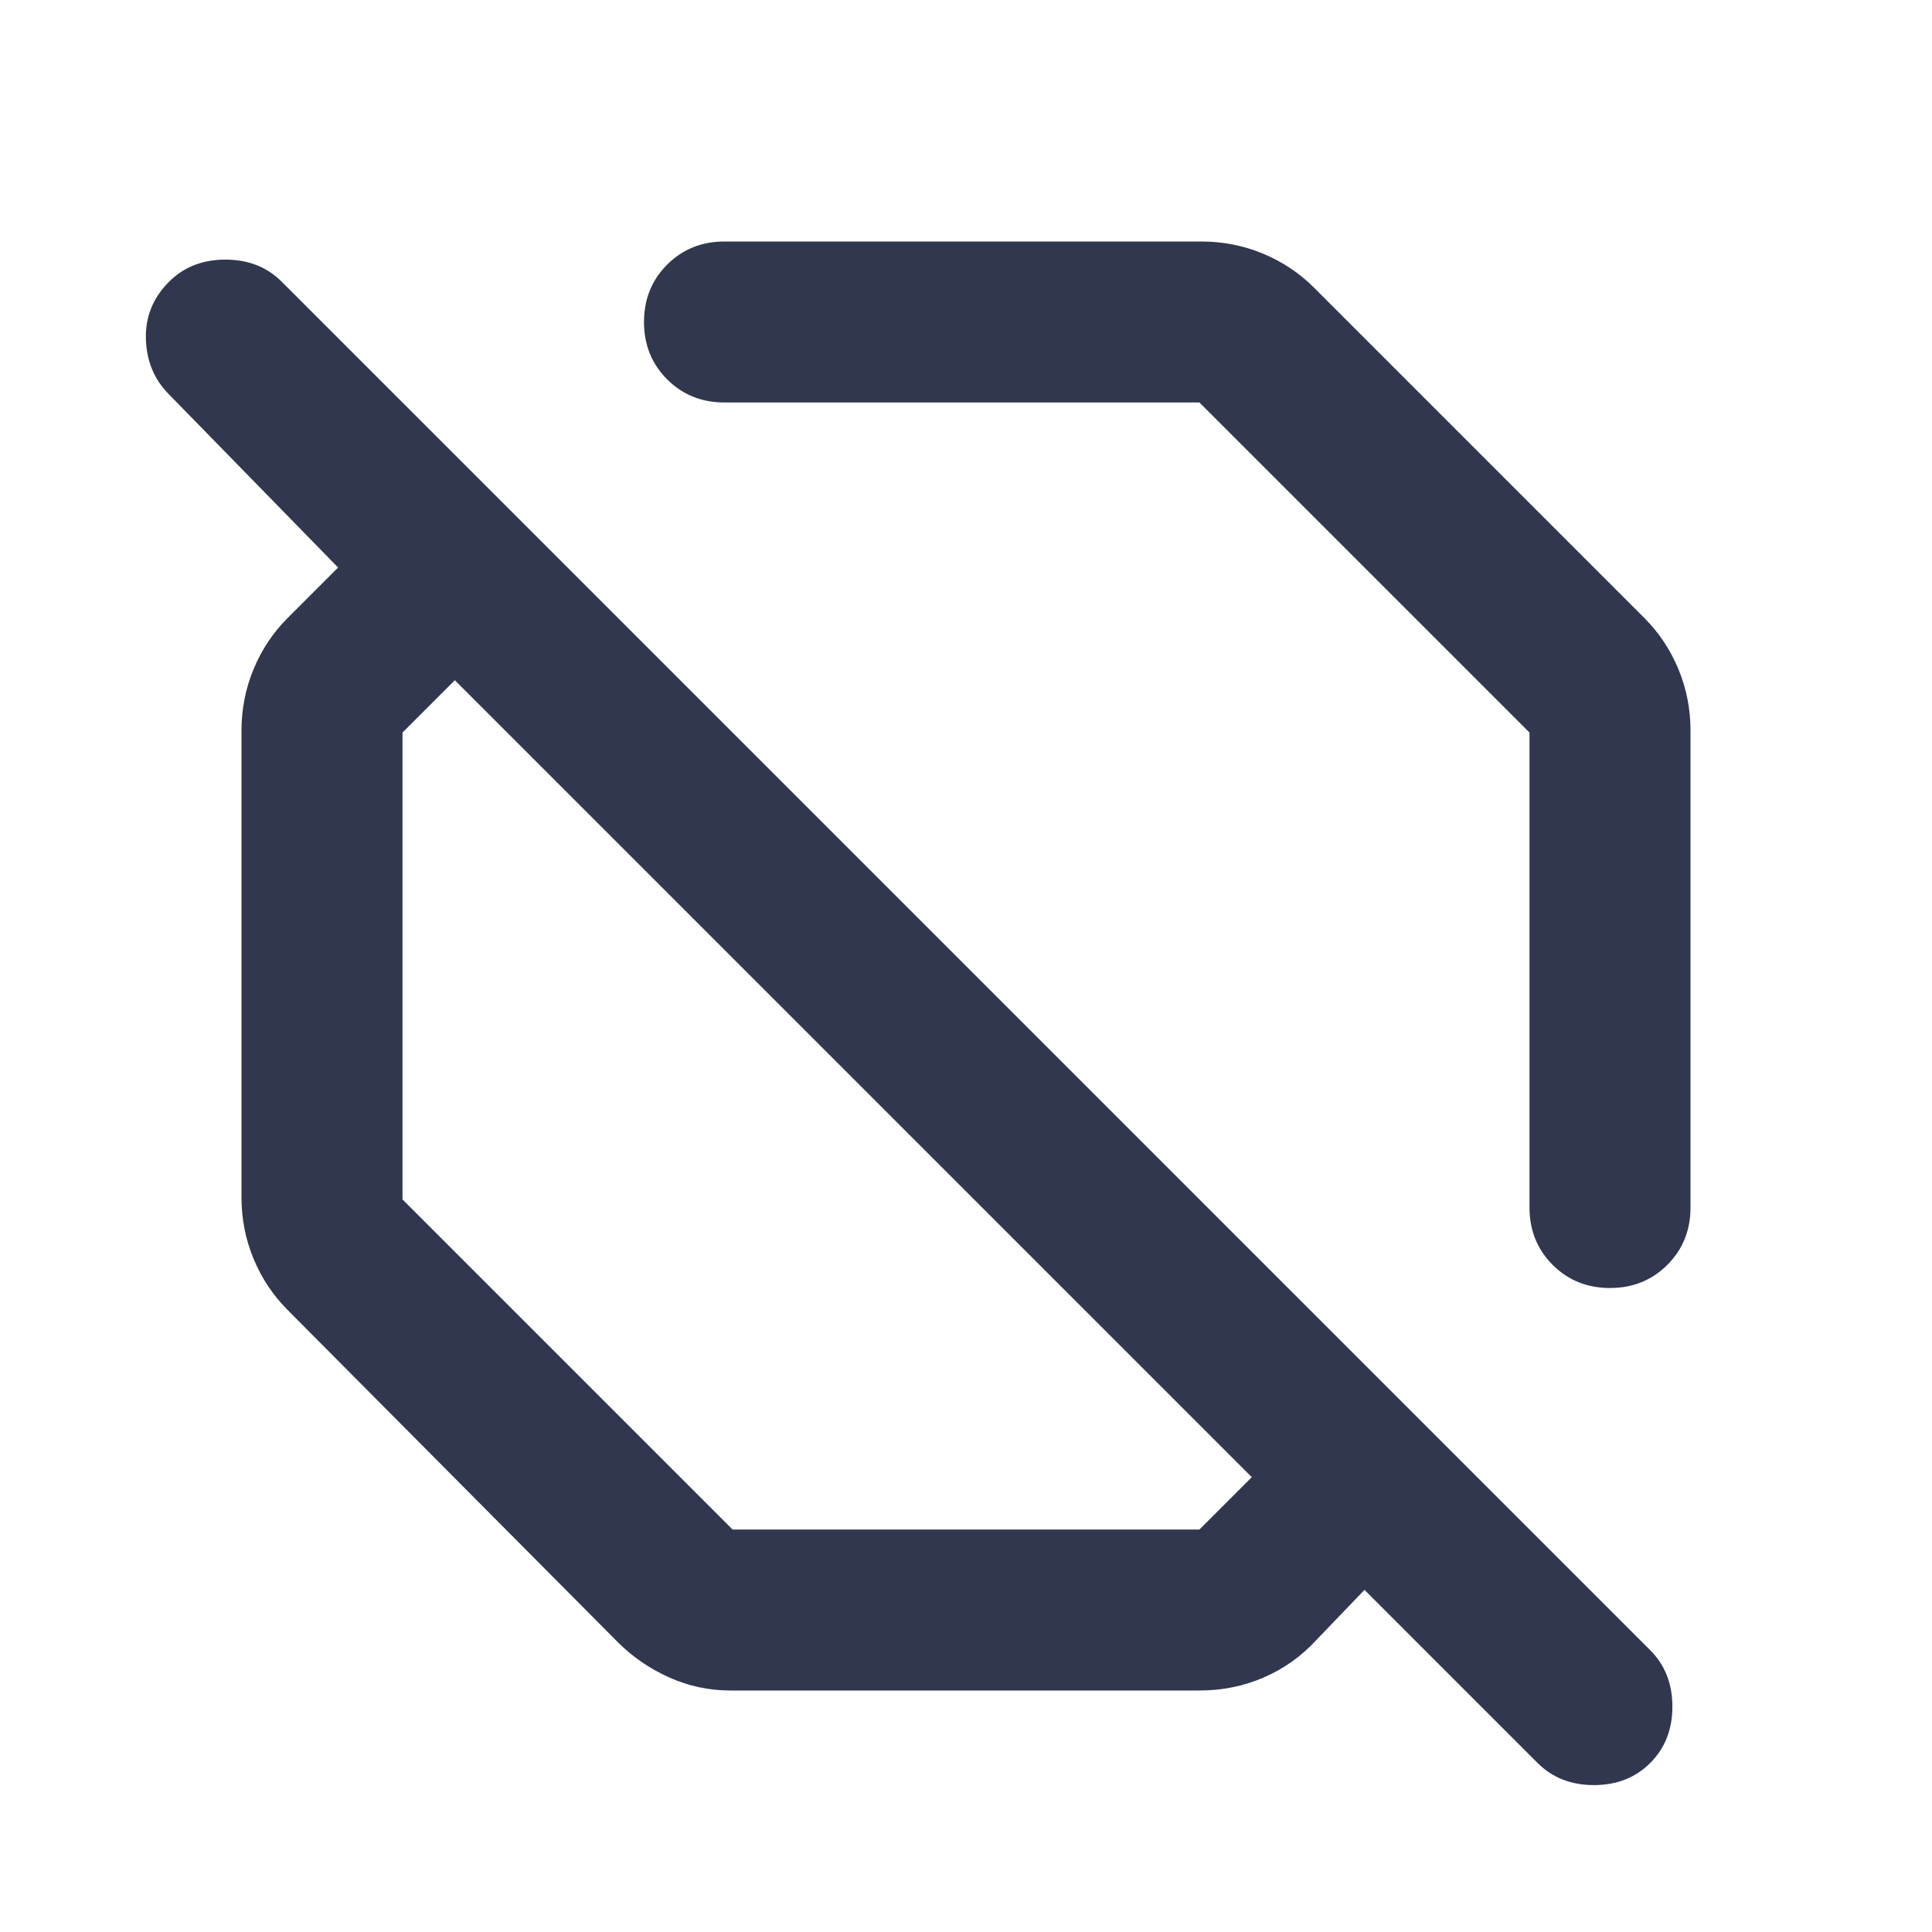 <svg width="48" height="48" viewBox="0 0 48 48" fill="none" xmlns="http://www.w3.org/2000/svg">
<g id="report_off">
<mask id="mask0_9727_16738" style="mask-type:alpha" maskUnits="userSpaceOnUse" x="0" y="0" width="48" height="48">
<rect id="Bounding box" width="48" height="48" fill="#D9D9D9"/>
</mask>
<g mask="url(#mask0_9727_16738)">
<path id="report_off_2" d="M29.85 6C30.383 6 30.892 6.1 31.375 6.3C31.858 6.5 32.283 6.783 32.65 7.15L40.85 15.35C41.217 15.717 41.5 16.142 41.7 16.625C41.9 17.108 42 17.617 42 18.15V30C42 30.567 41.808 31.042 41.425 31.425C41.042 31.808 40.567 32 40 32C39.433 32 38.958 31.808 38.575 31.425C38.192 31.042 38 30.567 38 30V18.2L29.8 10H18C17.433 10 16.958 9.808 16.575 9.425C16.192 9.042 16 8.567 16 8C16 7.433 16.192 6.958 16.575 6.575C16.958 6.192 17.433 6 18 6H29.85ZM18.15 42C17.617 42 17.108 41.892 16.625 41.675C16.142 41.458 15.717 41.167 15.35 40.8L7.15 32.55C6.783 32.183 6.5 31.758 6.3 31.275C6.1 30.792 6 30.283 6 29.75V18.15C6 17.617 6.1 17.108 6.3 16.625C6.5 16.142 6.783 15.717 7.15 15.35L8.4 14.1L4.2 9.8C3.833 9.433 3.642 8.975 3.625 8.425C3.608 7.875 3.8 7.4 4.2 7C4.567 6.633 5.033 6.45 5.6 6.45C6.167 6.45 6.633 6.633 7 7L41 41C41.367 41.367 41.55 41.833 41.55 42.4C41.55 42.967 41.367 43.433 41 43.8C40.633 44.167 40.167 44.35 39.6 44.35C39.033 44.35 38.567 44.167 38.2 43.8L33.9 39.5L32.7 40.75C32.333 41.15 31.9 41.458 31.4 41.675C30.9 41.892 30.367 42 29.8 42H18.15ZM18.2 38H29.8L31.1 36.7L11.3 16.9L10 18.2V29.8L18.2 38Z" fill="#30374F"/>
</g>
</g>
</svg>
